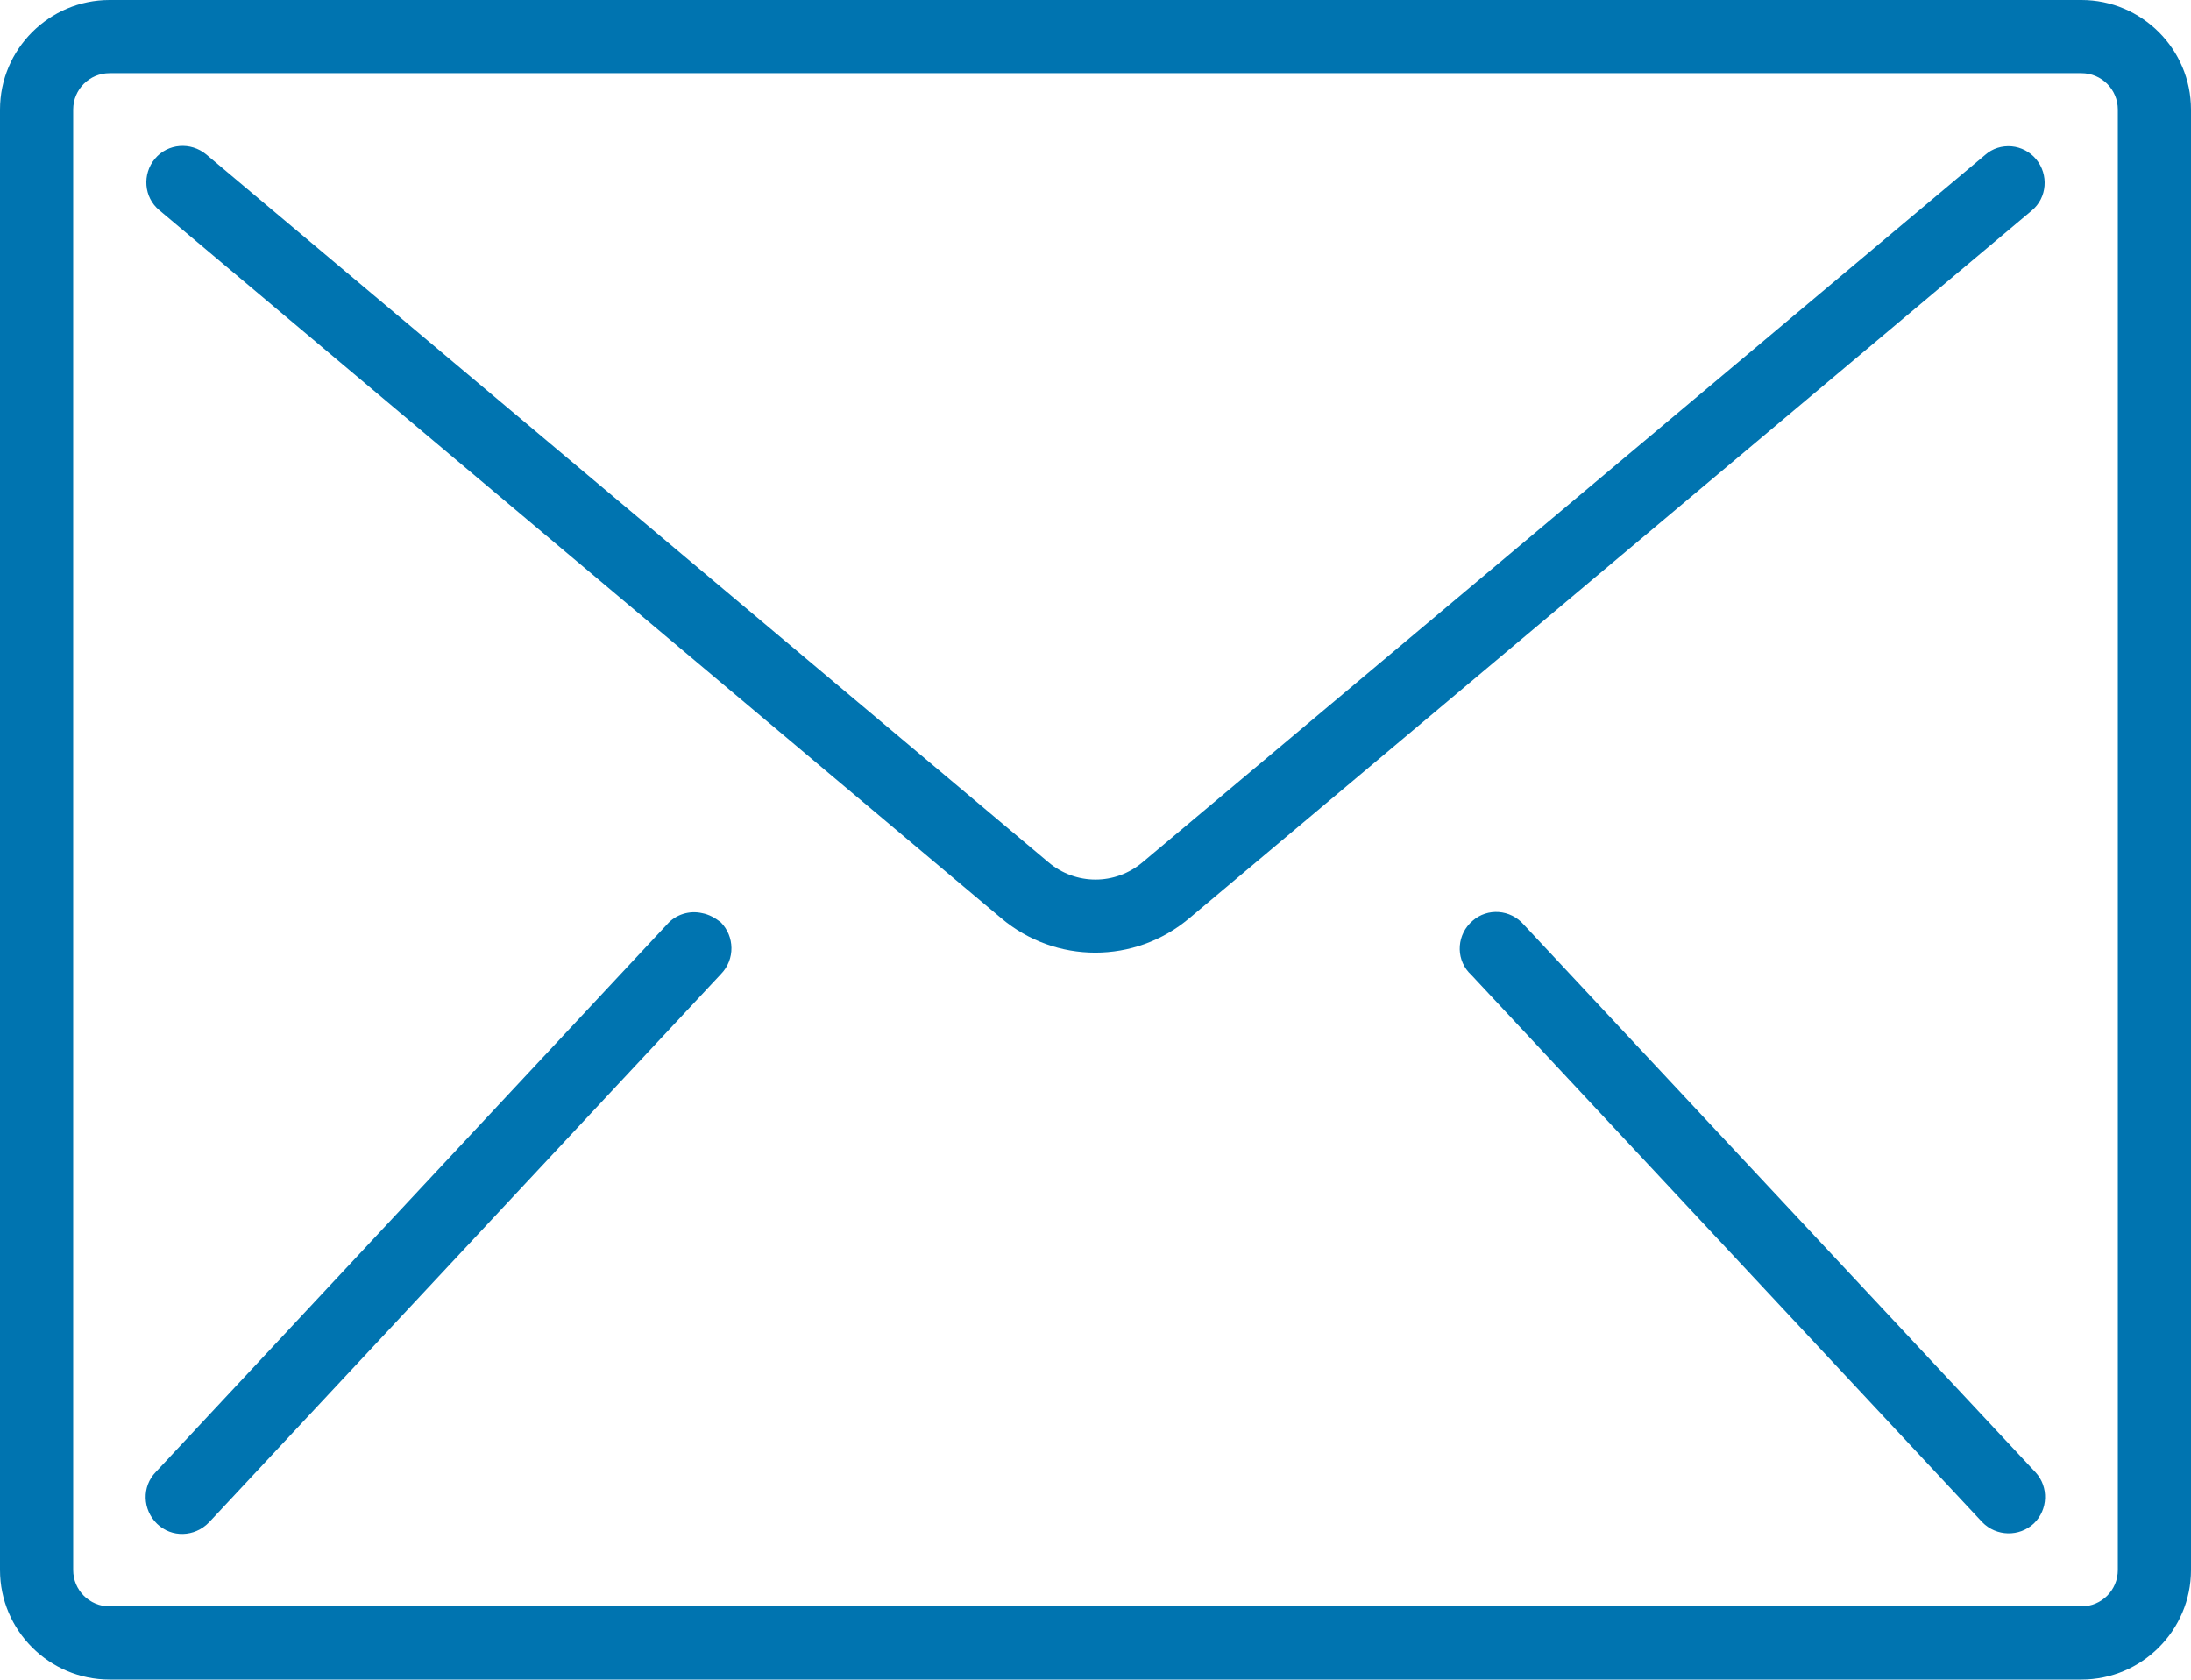 <?xml version="1.0" encoding="utf-8"?>
<!-- Generator: Adobe Illustrator 24.1.1, SVG Export Plug-In . SVG Version: 6.00 Build 0)  -->
<svg version="1.1" id="Camada_1" xmlns="http://www.w3.org/2000/svg" xmlns:xlink="http://www.w3.org/1999/xlink" x="0px" y="0px"
	 viewBox="0 0 512 392.5" style="enable-background:new 0 0 512 392.5;" xml:space="preserve">
<style type="text/css">
	.st0{fill:#0074B0;}
</style>
<g id="Camada_2_1_">
	<g>
		<g id="Capa_1_8_">
			<path id="XMLID_54_" class="st0" d="M486.4,0H25.6C11.5,0,0,11.5,0,25.6v341.3c0,14.1,11.5,25.6,25.6,25.6c0,0,0,0,0,0h460.8
				c14.1,0,25.6-11.5,25.6-25.6l0,0V25.6C512,11.5,500.5,0,486.4,0C486.4,0,486.4,0,486.4,0z M494.9,366.9c0,4.7-3.8,8.5-8.5,8.5
				c0,0,0,0,0,0H25.6c-4.7,0-8.5-3.8-8.5-8.5c0,0,0,0,0,0V25.6c0-4.7,3.8-8.5,8.5-8.5l0,0h460.8c4.7,0,8.5,3.8,8.5,8.5V366.9z"/>
			<path id="XMLID_53_" class="st0" d="M470.1,34.2c-2.3-0.2-4.5,0.5-6.2,2L267,201.5c-6.4,5.4-15.6,5.4-22,0L48.2,36.1
				c-3.6-3-9-2.6-12,1s-2.6,9,1,12L234,214.6c12.7,10.7,31.2,10.7,43.9,0L474.8,49.2c3.6-3,4-8.4,1-12
				C474.4,35.5,472.3,34.4,470.1,34.2L470.1,34.2z"/>
			<path id="XMLID_52_" class="st0" d="M164.1,213.4c-3-0.7-6.2,0.3-8.2,2.6L36.4,344c-3.3,3.4-3.1,8.8,0.3,12.1
				c3.4,3.3,8.8,3.1,12.1-0.3c0.1-0.1,0.1-0.1,0.2-0.2l119.5-128c3.3-3.4,3.2-8.8-0.1-12.1C167.1,214.5,165.7,213.7,164.1,213.4
				L164.1,213.4z"/>
			<path id="XMLID_51_" class="st0" d="M356.1,216.1c-3.1-3.6-8.5-4-12-0.9c-3.6,3.1-4,8.5-0.9,12c0.2,0.2,0.3,0.3,0.5,0.5
				l119.5,128c3.3,3.4,8.7,3.5,12.1,0.3c3.3-3.2,3.5-8.5,0.4-11.9L356.1,216.1z"/>
		</g>
	</g>
</g>
</svg>
